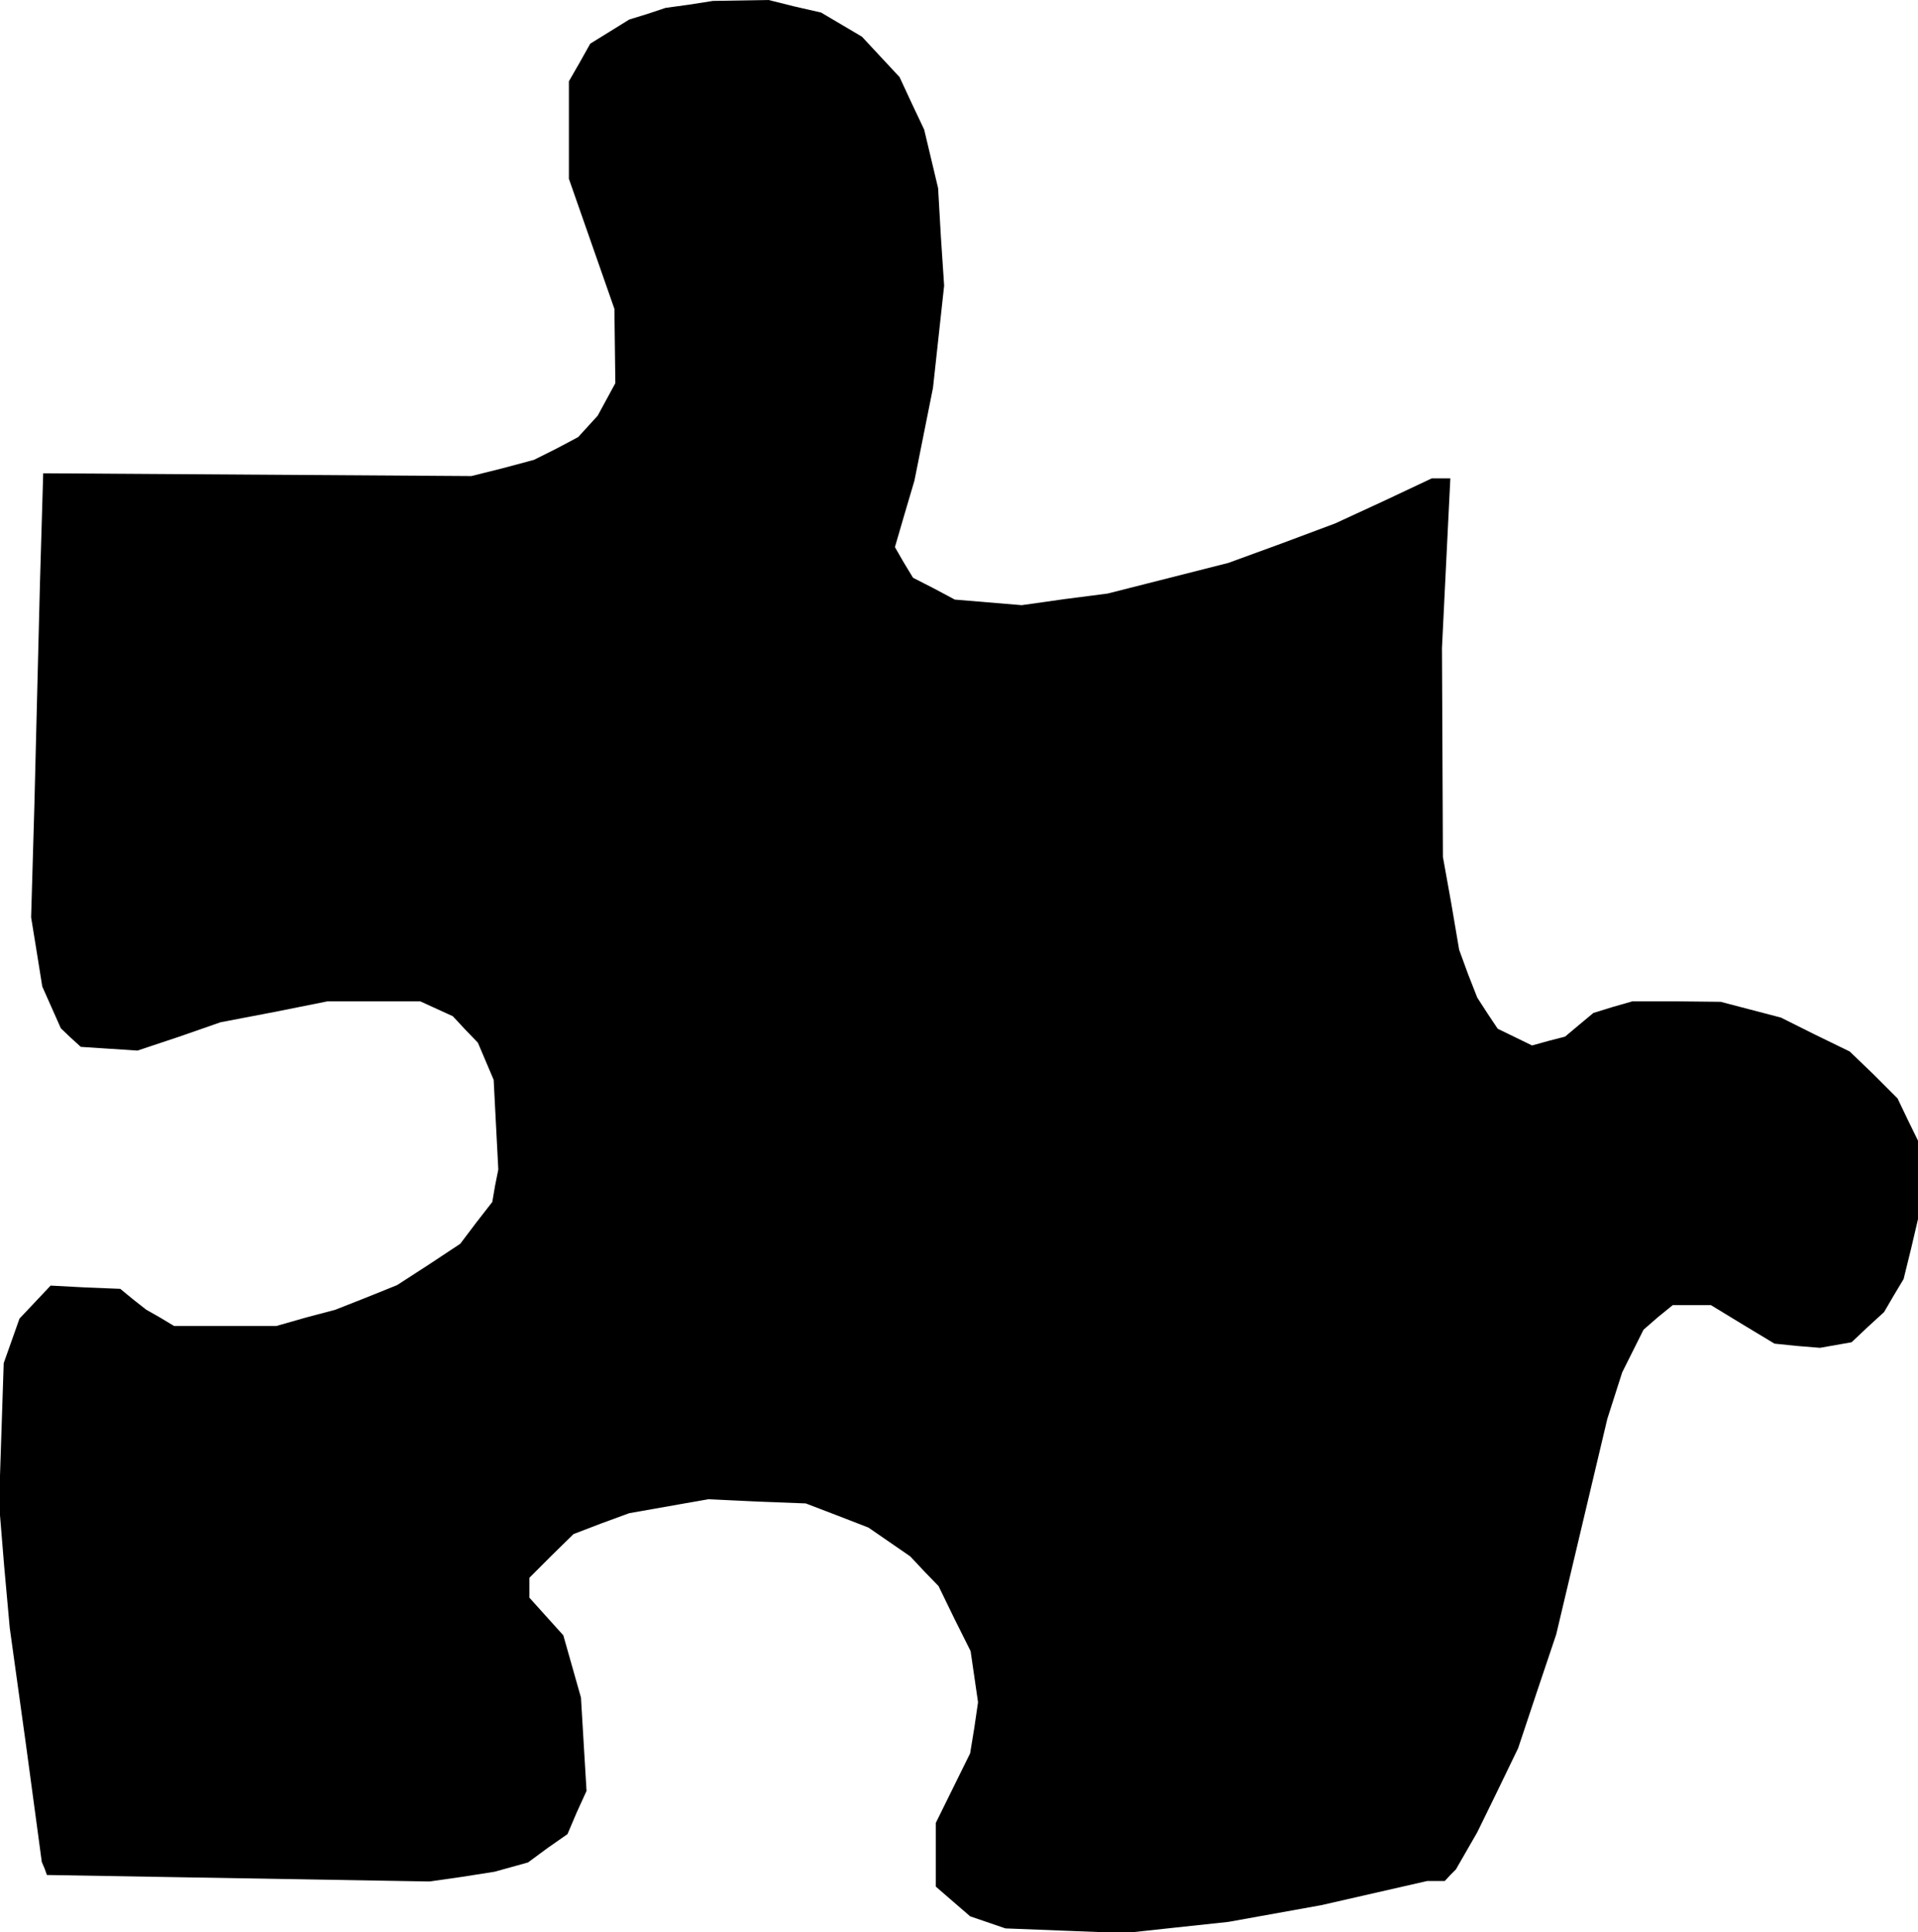 <?xml version="1.0" standalone="no"?>
<!DOCTYPE svg PUBLIC "-//W3C//DTD SVG 20010904//EN"
 "http://www.w3.org/TR/2001/REC-SVG-20010904/DTD/svg10.dtd">
<svg version="1.0" xmlns="http://www.w3.org/2000/svg"
 width="413pt" height="416pt" viewBox="0 0 413 416"
 preserveAspectRatio="xMidYMid meet">
<g transform="translate(0,416) scale(0.1,-0.1)"
fill="#000000" stroke="none">
<path d="M1484 4150 l-51 -7 -39 -13 -39 -12 -42 -26 -42 -26 -23 -41 -23 -40
0 -105 0 -105 49 -140 49 -140 1 -80 1 -80 -19 -35 -19 -35 -21 -23 -21 -23
-47 -25 -48 -24 -67 -18 -68 -17 -461 3 -461 3 -7 -238 -6 -238 -6 -240 -7
-240 12 -74 12 -75 20 -45 20 -45 21 -20 22 -20 61 -4 61 -4 90 30 89 31 115
22 115 23 100 0 100 0 35 -16 35 -16 27 -29 27 -28 17 -40 17 -40 5 -97 5 -96
-7 -35 -6 -35 -35 -45 -34 -45 -68 -45 -68 -44 -67 -27 -66 -26 -64 -17 -63
-18 -110 0 -110 0 -30 18 -30 17 -28 22 -28 23 -75 3 -75 4 -33 -35 -34 -36
-17 -48 -17 -48 -5 -152 -5 -151 11 -134 12 -133 35 -252 34 -252 6 -14 5 -14
412 -7 412 -7 70 10 70 11 36 10 36 10 42 31 43 30 20 47 21 46 -6 100 -6 101
-19 67 -19 67 -37 41 -36 40 0 21 0 22 47 47 48 47 60 23 60 22 85 15 85 15
105 -5 105 -4 68 -26 67 -26 45 -31 45 -31 30 -32 31 -32 34 -70 35 -70 8 -55
8 -55 -8 -55 -9 -55 -37 -75 -37 -75 0 -69 0 -68 37 -32 37 -32 38 -13 38 -13
128 -5 129 -5 111 12 112 12 100 18 100 18 114 26 114 26 19 0 19 0 12 13 12
12 23 40 23 40 44 90 44 91 41 123 41 122 55 232 55 232 16 50 16 50 23 46 23
46 31 27 32 26 41 0 41 0 69 -42 68 -41 49 -5 49 -4 34 6 34 6 35 33 35 32 21
36 21 35 16 65 15 64 0 84 0 85 -22 45 -22 46 -51 51 -52 50 -74 36 -74 37
-65 17 -65 17 -95 1 -95 0 -42 -12 -42 -13 -30 -25 -31 -26 -35 -9 -36 -10
-37 18 -37 18 -22 33 -22 34 -20 51 -19 52 -17 100 -18 100 -1 225 -1 225 9
183 9 182 -20 0 -20 0 -104 -49 -104 -48 -115 -43 -115 -42 -130 -33 -130 -33
-93 -12 -92 -13 -72 6 -72 6 -45 24 -45 23 -20 33 -19 33 21 72 21 71 20 100
20 100 12 110 12 110 -7 105 -6 105 -15 63 -15 63 -27 57 -26 56 -41 44 -40
43 -44 26 -44 26 -57 13 -56 14 -60 -1 -60 -1 -51 -8z"/>
</g>
</svg>
